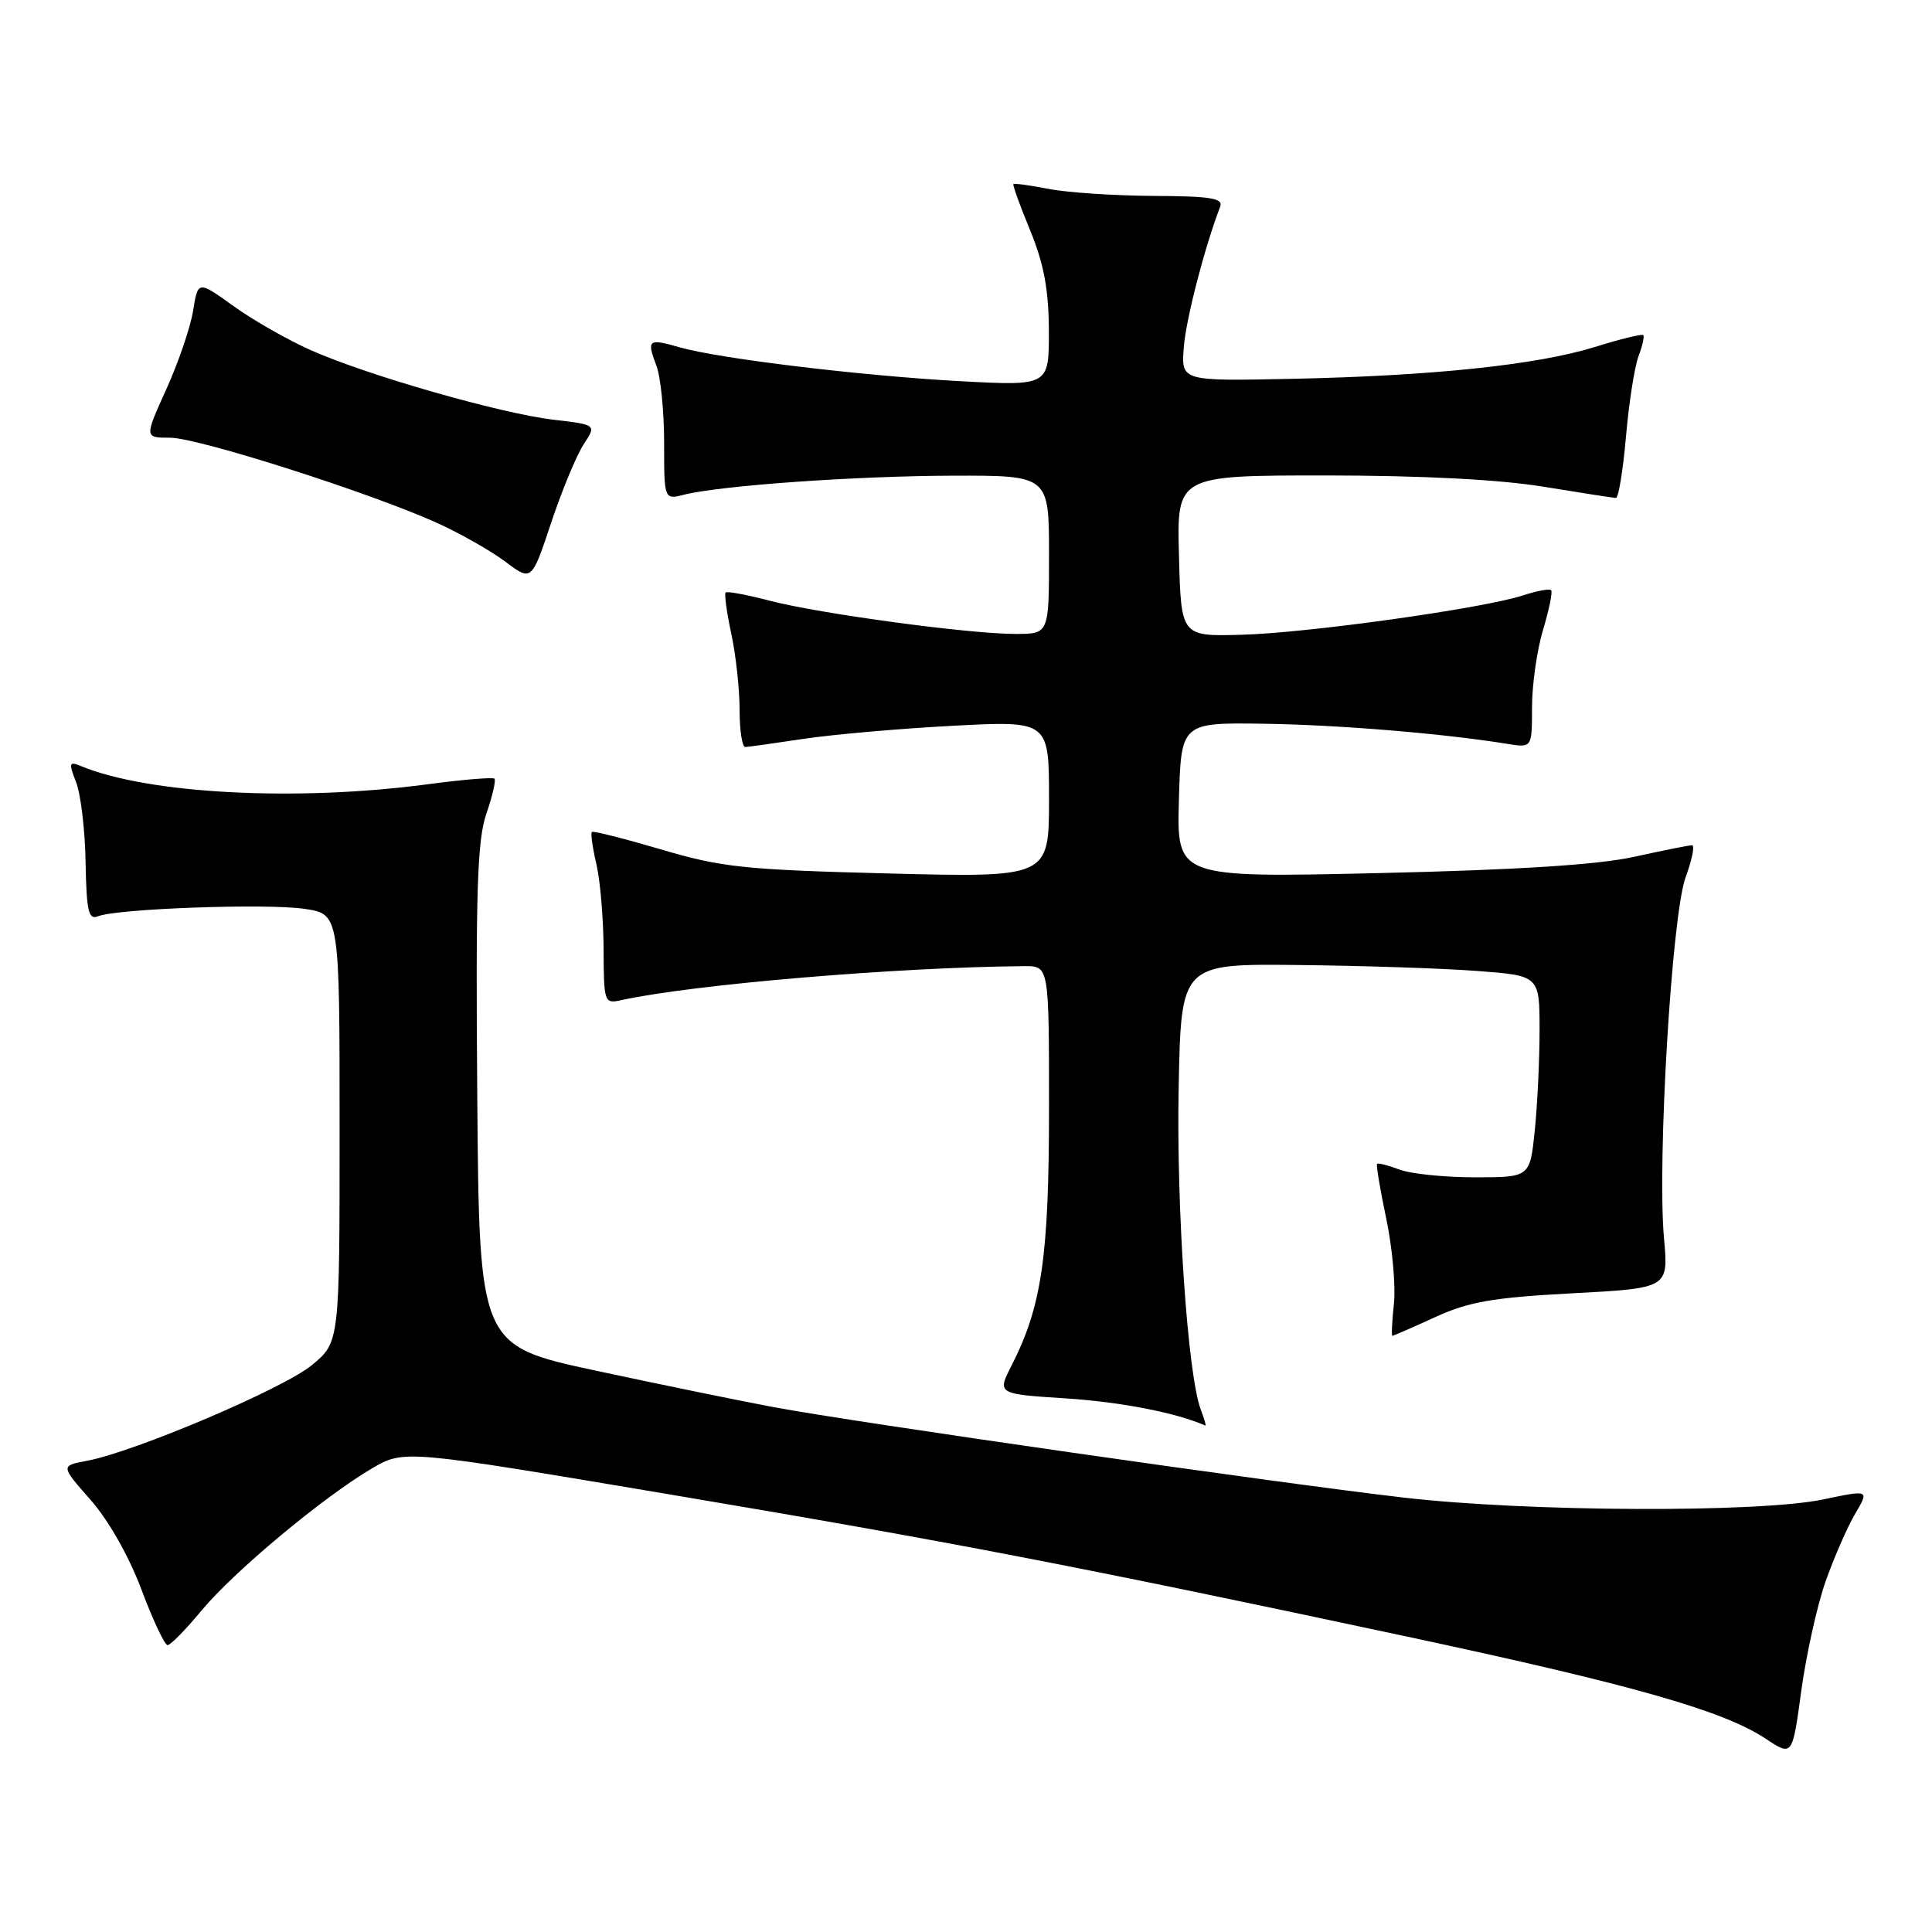 <?xml version="1.0" encoding="UTF-8" standalone="no"?>
<!DOCTYPE svg PUBLIC "-//W3C//DTD SVG 1.1//EN" "http://www.w3.org/Graphics/SVG/1.1/DTD/svg11.dtd" >
<svg xmlns="http://www.w3.org/2000/svg" xmlns:xlink="http://www.w3.org/1999/xlink" version="1.1" viewBox="0 0 256 256">
 <g >
 <path fill="currentColor"
d=" M 241.89 209.57 C 243.01 206.40 244.77 202.37 245.81 200.60 C 247.70 197.40 247.70 197.40 241.60 198.68 C 233.07 200.47 202.43 200.34 186.00 198.44 C 169.40 196.52 113.42 188.49 102.50 186.45 C 98.10 185.63 87.53 183.46 79.00 181.63 C 63.50 178.30 63.50 178.30 63.24 145.20 C 63.02 118.18 63.24 111.32 64.44 107.84 C 65.25 105.50 65.73 103.40 65.52 103.18 C 65.30 102.97 61.42 103.29 56.90 103.89 C 39.44 106.24 19.68 105.22 10.73 101.51 C 9.15 100.85 9.08 101.07 10.08 103.64 C 10.70 105.21 11.27 109.99 11.34 114.26 C 11.46 120.75 11.73 121.93 12.99 121.41 C 15.49 120.40 35.38 119.68 40.36 120.43 C 45.00 121.12 45.00 121.12 45.00 149.49 C 45.00 177.85 45.00 177.85 41.32 180.89 C 37.55 184.00 17.87 192.37 11.54 193.56 C 8.02 194.22 8.02 194.22 12.00 198.74 C 14.38 201.44 17.10 206.24 18.74 210.62 C 20.26 214.67 21.82 217.98 22.20 217.99 C 22.59 218.00 24.61 215.93 26.70 213.41 C 30.96 208.26 42.86 198.34 49.29 194.57 C 53.53 192.09 53.53 192.09 88.51 197.98 C 126.10 204.31 142.74 207.52 186.50 216.87 C 216.39 223.26 228.39 226.68 234.00 230.41 C 237.50 232.73 237.50 232.73 238.68 224.03 C 239.34 219.24 240.78 212.73 241.89 209.57 Z  M 159.10 186.75 C 157.38 182.19 155.86 160.03 156.18 144.10 C 156.50 127.70 156.50 127.70 172.00 127.87 C 180.53 127.96 191.21 128.31 195.75 128.66 C 204.00 129.28 204.00 129.28 204.00 136.49 C 204.00 140.46 203.71 146.47 203.36 149.85 C 202.72 156.00 202.72 156.00 195.42 156.00 C 191.41 156.00 186.91 155.54 185.43 154.97 C 183.94 154.41 182.61 154.07 182.47 154.22 C 182.33 154.37 182.88 157.65 183.69 161.50 C 184.50 165.35 184.95 170.41 184.70 172.75 C 184.45 175.09 184.36 177.00 184.50 177.00 C 184.64 177.00 187.19 175.89 190.16 174.53 C 194.61 172.49 197.81 171.93 208.32 171.37 C 221.09 170.69 221.09 170.69 220.49 164.10 C 219.57 153.91 221.52 121.25 223.35 116.25 C 224.21 113.91 224.59 112.00 224.21 112.00 C 223.82 112.00 220.35 112.69 216.50 113.54 C 211.71 114.59 201.06 115.27 182.71 115.69 C 155.93 116.30 155.93 116.30 156.21 106.02 C 156.50 95.74 156.50 95.74 167.50 95.90 C 177.46 96.05 191.23 97.19 199.75 98.57 C 203.00 99.09 203.00 99.09 203.00 93.70 C 203.00 90.74 203.66 86.13 204.46 83.46 C 205.27 80.78 205.75 78.41 205.53 78.20 C 205.31 77.98 203.64 78.29 201.82 78.89 C 196.54 80.62 173.25 83.88 164.50 84.11 C 156.50 84.33 156.50 84.33 156.22 73.66 C 155.93 63.00 155.93 63.00 175.72 63.00 C 188.43 63.01 198.71 63.54 204.50 64.49 C 209.45 65.30 213.78 65.97 214.12 65.98 C 214.46 65.99 215.06 62.33 215.45 57.85 C 215.84 53.37 216.59 48.58 217.11 47.21 C 217.63 45.84 217.91 44.58 217.74 44.40 C 217.56 44.23 214.67 44.93 211.32 45.98 C 203.69 48.35 189.73 49.82 171.00 50.20 C 156.50 50.50 156.50 50.50 156.86 46.00 C 157.16 42.23 159.61 32.79 161.68 27.38 C 162.11 26.27 160.40 25.99 152.86 25.96 C 147.71 25.93 141.47 25.52 139.00 25.04 C 136.53 24.56 134.40 24.27 134.28 24.39 C 134.16 24.51 135.16 27.28 136.51 30.55 C 138.32 34.97 138.96 38.38 138.98 43.82 C 139.00 51.14 139.00 51.14 127.25 50.51 C 114.16 49.80 95.29 47.52 90.05 46.02 C 85.89 44.82 85.67 45.00 86.97 48.43 C 87.54 49.91 88.00 54.52 88.00 58.67 C 88.00 66.22 88.00 66.22 90.64 65.55 C 95.51 64.33 113.38 63.07 126.25 63.03 C 139.00 63.00 139.00 63.00 139.00 73.50 C 139.00 84.00 139.00 84.00 134.55 84.00 C 128.40 84.00 108.66 81.33 102.00 79.60 C 98.98 78.81 96.35 78.32 96.15 78.51 C 95.96 78.70 96.30 81.17 96.90 83.98 C 97.51 86.80 98.00 91.33 98.00 94.05 C 98.00 96.77 98.34 98.99 98.75 98.98 C 99.16 98.97 102.65 98.48 106.50 97.90 C 110.35 97.32 119.24 96.54 126.25 96.17 C 139.00 95.50 139.00 95.50 139.00 105.89 C 139.00 116.28 139.00 116.28 117.75 115.74 C 98.65 115.25 95.60 114.93 87.62 112.56 C 82.73 111.12 78.59 110.07 78.42 110.24 C 78.25 110.42 78.52 112.34 79.03 114.53 C 79.54 116.71 79.96 121.77 79.98 125.77 C 80.00 132.78 80.08 133.02 82.25 132.54 C 91.76 130.44 118.97 128.15 135.75 128.02 C 139.00 128.00 139.00 128.00 139.00 146.79 C 139.00 166.47 138.04 173.08 134.06 180.89 C 132.11 184.71 132.11 184.71 141.30 185.30 C 148.53 185.77 155.84 187.19 159.73 188.90 C 159.85 188.96 159.57 187.99 159.10 186.75 Z  M 77.33 58.89 C 79.05 56.28 79.05 56.28 73.30 55.61 C 66.32 54.78 48.80 49.77 41.25 46.43 C 38.21 45.09 33.58 42.45 30.97 40.58 C 26.23 37.17 26.23 37.17 25.59 41.16 C 25.24 43.35 23.64 48.04 22.04 51.57 C 19.13 58.00 19.13 58.00 22.54 58.00 C 26.25 58.00 49.17 65.32 58.00 69.33 C 61.02 70.70 65.06 73.00 66.97 74.43 C 70.44 77.04 70.44 77.04 73.03 69.27 C 74.45 65.00 76.39 60.33 77.33 58.89 Z "/>
</g>
</svg>